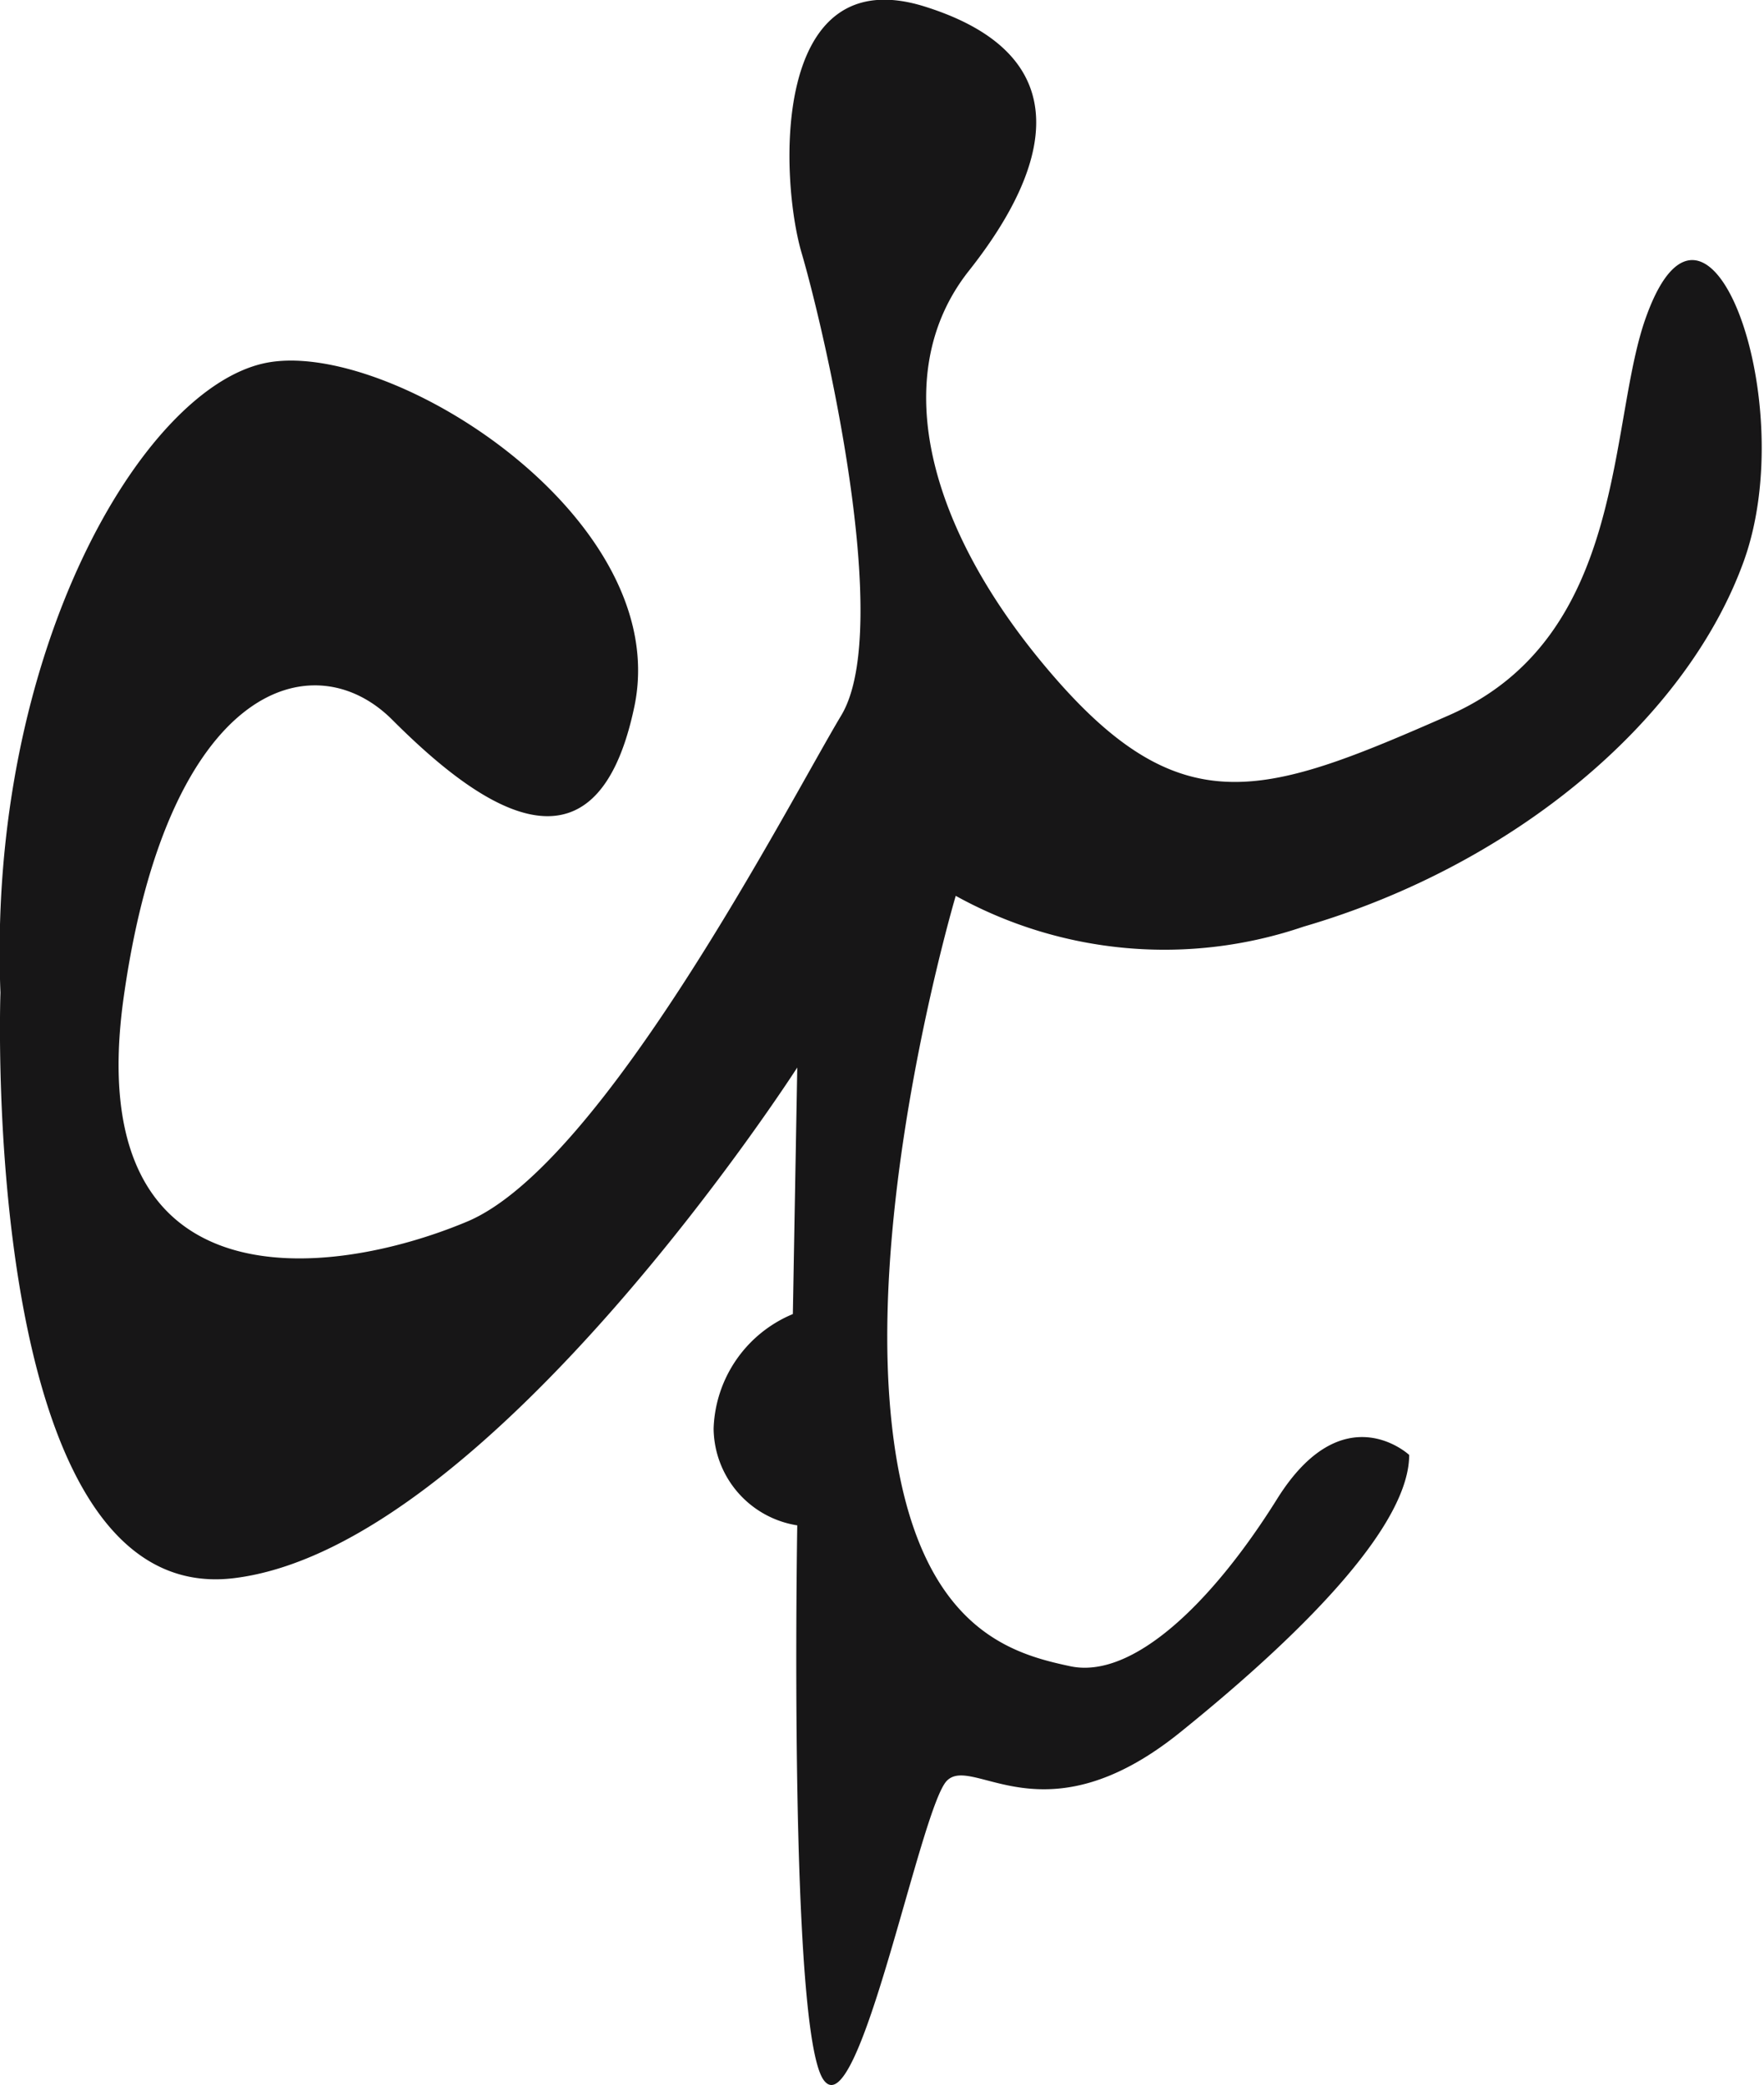 <svg id="Layer_1" data-name="Layer 1" xmlns="http://www.w3.org/2000/svg" viewBox="0 0 40.07 47.37"><defs><style>.cls-1{fill:#171617;}</style></defs><title>SHAEL</title><path id="_Path_" data-name="&lt;Path&gt;" class="cls-1" d="M47.38,13.47c-.9,2.4-.4,7.3-4.5,9.1s-6,2.5-8.9-.8-3.9-6.9-2-9.3,2.5-4.9-1-6-3.3,3.9-2.8,5.6,2.1,8.5.9,10.5-5.4,10.2-8.5,11.5-8.8,2-7.8-5.1,4.3-8.1,6.1-6.3,4.6,4,5.5-.3-5.6-8.4-8.4-7.8-6.3,6.6-6,14.3c0,0-.5,14,5.3,13.3s12.8-11.6,12.8-11.6l-.1,5.6a2.92,2.92,0,0,0-1.8,2.6,2.25,2.25,0,0,0,1.9,2.2s-.2,11.5.6,12.6,2.2-6.2,2.8-6.8,2.2,1.4,5.3-1.1,5.2-4.8,5.2-6.3c0,0-1.5-1.4-3,1s-3.3,4.1-4.7,3.8-3.7-.9-4.1-6,1.5-11.5,1.5-11.5a9.79,9.79,0,0,0,7.9.7c4.8-1.4,8.7-4.7,10-8.3S48.78,9.67,47.38,13.47Z" transform="translate(-9.97 -6.32)"/></svg>